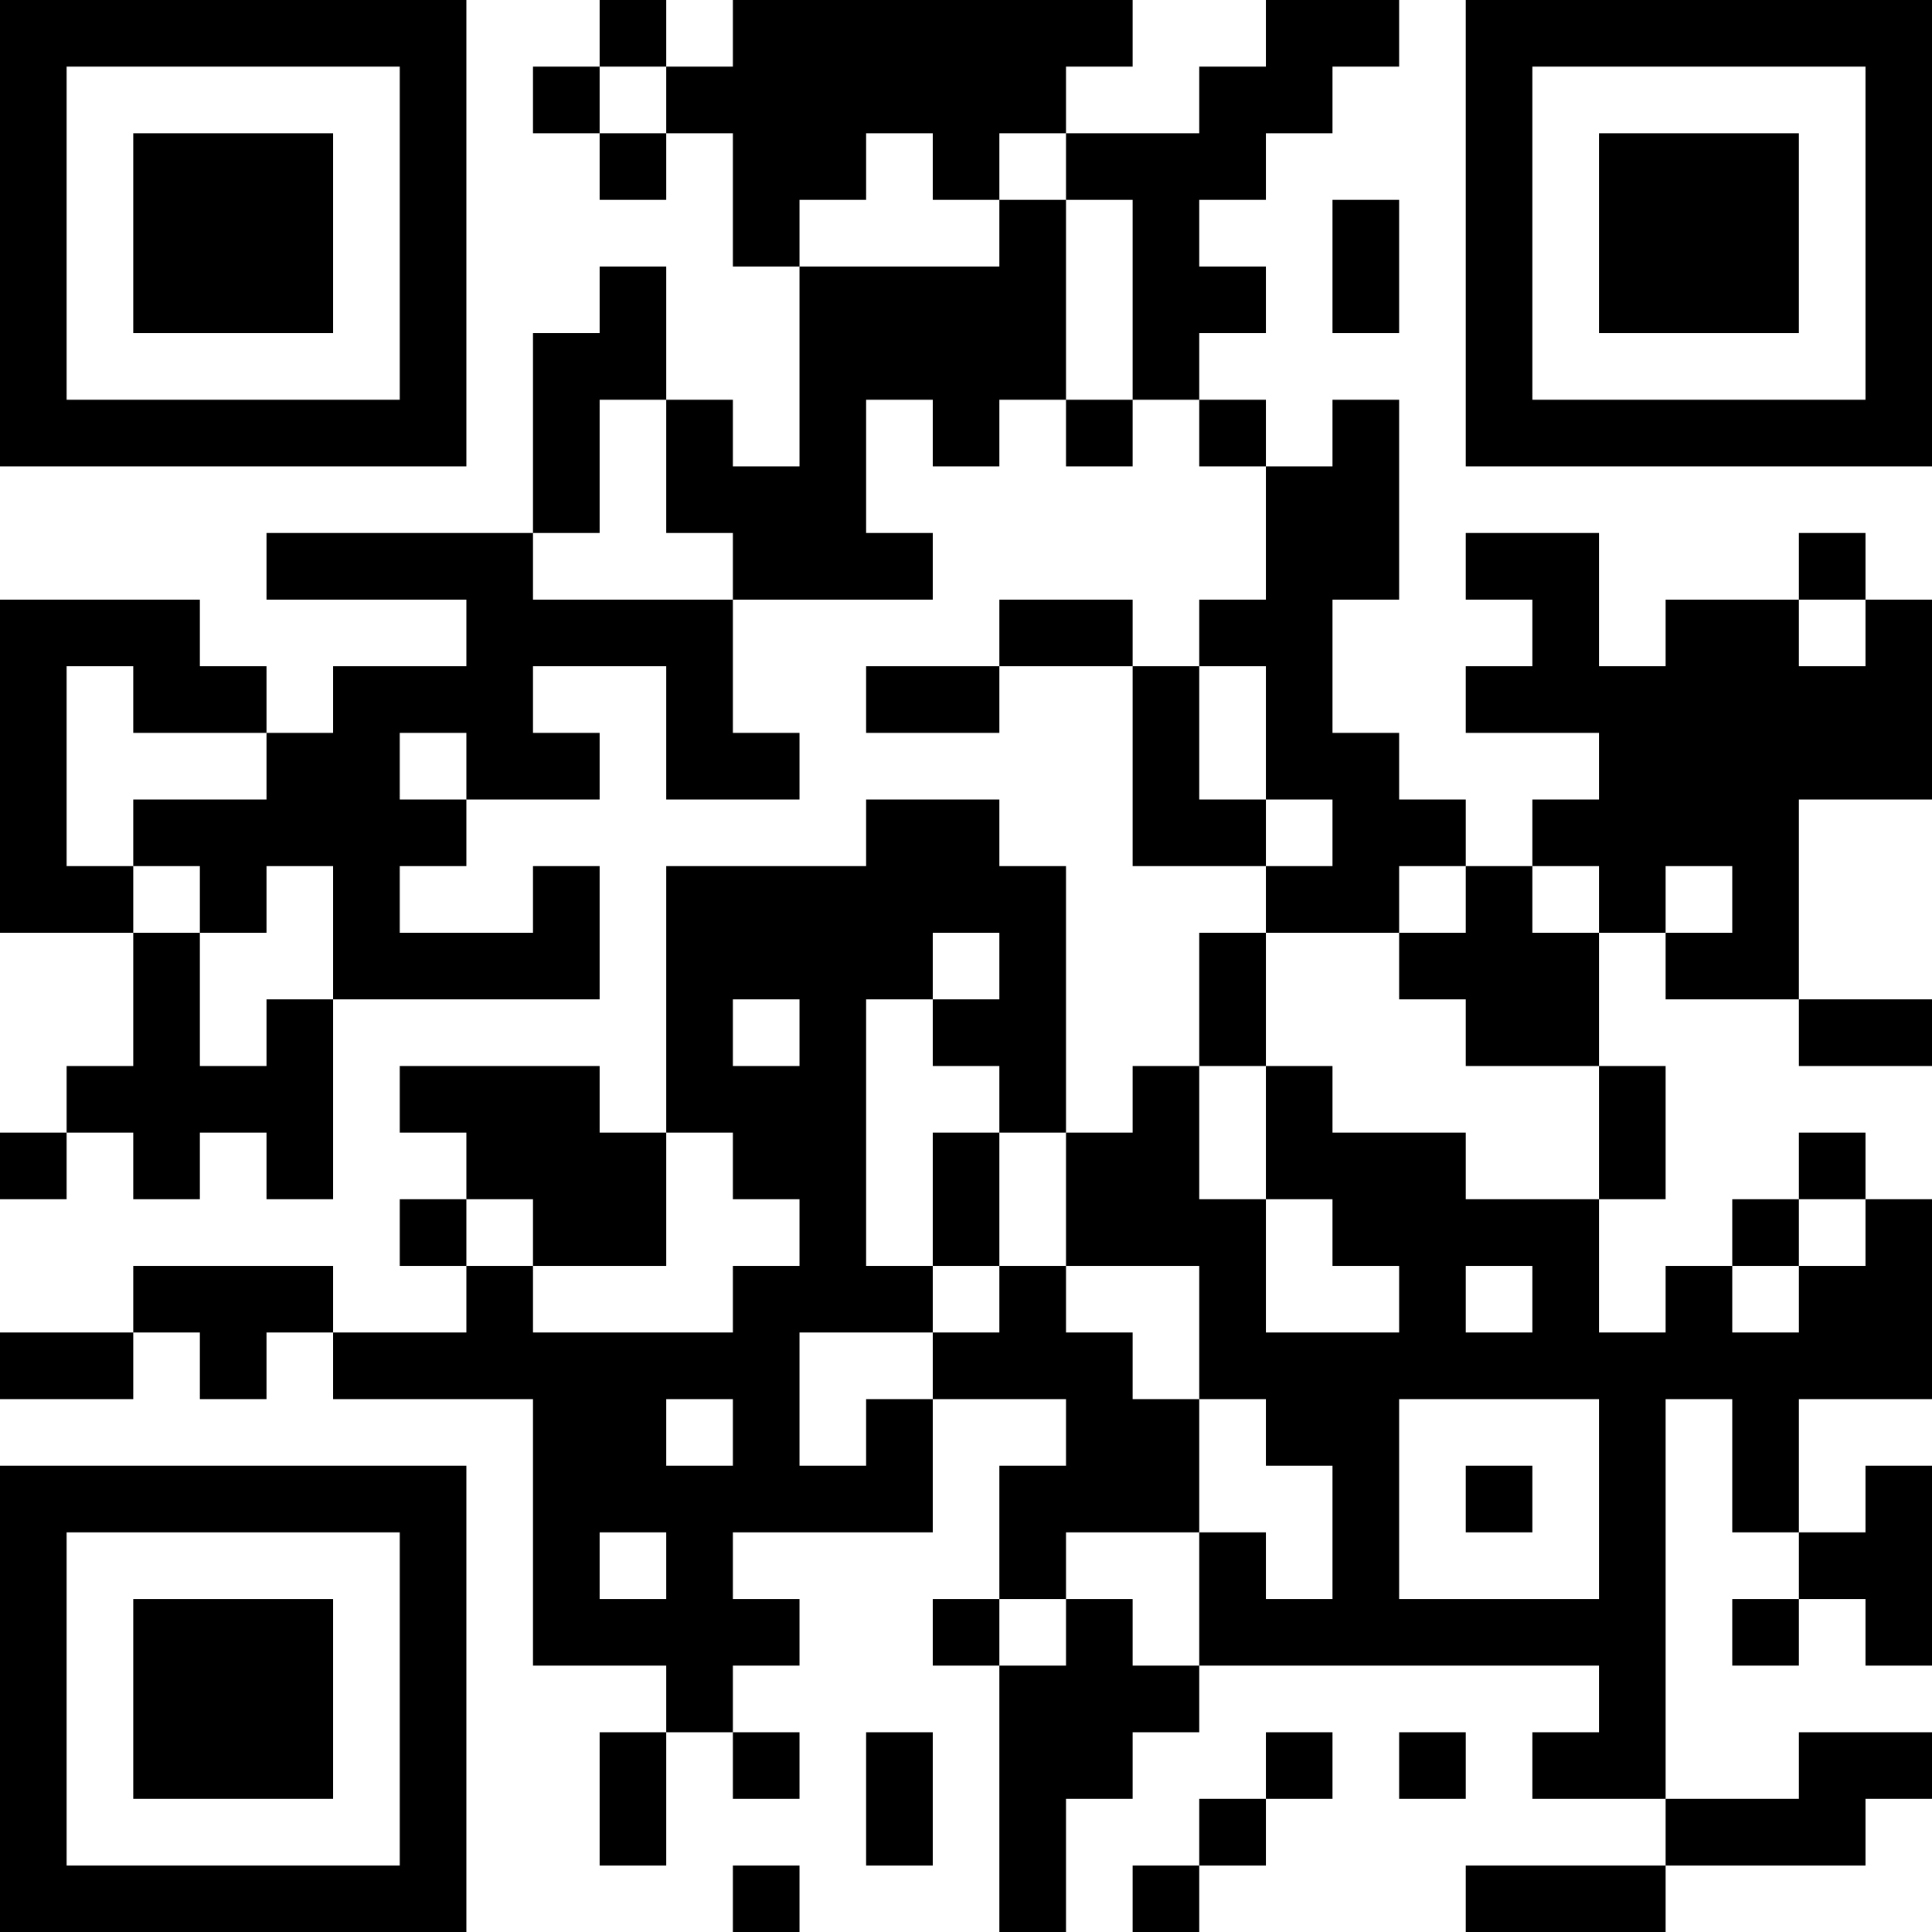 <?xml version="1.0" encoding="UTF-8"?>
<svg xmlns="http://www.w3.org/2000/svg" version="1.1" width="200" height="200" viewBox="0 0 200 200"><rect x="0" y="0" width="200" height="200" fill="#ffffff"/><g transform="scale(6.897)"><g transform="translate(0,0)"><path fill-rule="evenodd" d="M9 0L9 1L8 1L8 2L9 2L9 3L10 3L10 2L11 2L11 4L12 4L12 7L11 7L11 6L10 6L10 4L9 4L9 5L8 5L8 8L4 8L4 9L7 9L7 10L5 10L5 11L4 11L4 10L3 10L3 9L0 9L0 14L2 14L2 16L1 16L1 17L0 17L0 18L1 18L1 17L2 17L2 18L3 18L3 17L4 17L4 18L5 18L5 15L9 15L9 13L8 13L8 14L6 14L6 13L7 13L7 12L9 12L9 11L8 11L8 10L10 10L10 12L12 12L12 11L11 11L11 9L14 9L14 8L13 8L13 6L14 6L14 7L15 7L15 6L16 6L16 7L17 7L17 6L18 6L18 7L19 7L19 9L18 9L18 10L17 10L17 9L15 9L15 10L13 10L13 11L15 11L15 10L17 10L17 13L19 13L19 14L18 14L18 16L17 16L17 17L16 17L16 13L15 13L15 12L13 12L13 13L10 13L10 17L9 17L9 16L6 16L6 17L7 17L7 18L6 18L6 19L7 19L7 20L5 20L5 19L2 19L2 20L0 20L0 21L2 21L2 20L3 20L3 21L4 21L4 20L5 20L5 21L8 21L8 25L10 25L10 26L9 26L9 28L10 28L10 26L11 26L11 27L12 27L12 26L11 26L11 25L12 25L12 24L11 24L11 23L14 23L14 21L16 21L16 22L15 22L15 24L14 24L14 25L15 25L15 29L16 29L16 27L17 27L17 26L18 26L18 25L24 25L24 26L23 26L23 27L25 27L25 28L22 28L22 29L25 29L25 28L28 28L28 27L29 27L29 26L27 26L27 27L25 27L25 21L26 21L26 23L27 23L27 24L26 24L26 25L27 25L27 24L28 24L28 25L29 25L29 22L28 22L28 23L27 23L27 21L29 21L29 18L28 18L28 17L27 17L27 18L26 18L26 19L25 19L25 20L24 20L24 18L25 18L25 16L24 16L24 14L25 14L25 15L27 15L27 16L29 16L29 15L27 15L27 12L29 12L29 9L28 9L28 8L27 8L27 9L25 9L25 10L24 10L24 8L22 8L22 9L23 9L23 10L22 10L22 11L24 11L24 12L23 12L23 13L22 13L22 12L21 12L21 11L20 11L20 9L21 9L21 6L20 6L20 7L19 7L19 6L18 6L18 5L19 5L19 4L18 4L18 3L19 3L19 2L20 2L20 1L21 1L21 0L19 0L19 1L18 1L18 2L16 2L16 1L17 1L17 0L11 0L11 1L10 1L10 0ZM9 1L9 2L10 2L10 1ZM13 2L13 3L12 3L12 4L15 4L15 3L16 3L16 6L17 6L17 3L16 3L16 2L15 2L15 3L14 3L14 2ZM20 3L20 5L21 5L21 3ZM9 6L9 8L8 8L8 9L11 9L11 8L10 8L10 6ZM27 9L27 10L28 10L28 9ZM1 10L1 13L2 13L2 14L3 14L3 16L4 16L4 15L5 15L5 13L4 13L4 14L3 14L3 13L2 13L2 12L4 12L4 11L2 11L2 10ZM18 10L18 12L19 12L19 13L20 13L20 12L19 12L19 10ZM6 11L6 12L7 12L7 11ZM21 13L21 14L19 14L19 16L18 16L18 18L19 18L19 20L21 20L21 19L20 19L20 18L19 18L19 16L20 16L20 17L22 17L22 18L24 18L24 16L22 16L22 15L21 15L21 14L22 14L22 13ZM23 13L23 14L24 14L24 13ZM25 13L25 14L26 14L26 13ZM14 14L14 15L13 15L13 19L14 19L14 20L12 20L12 22L13 22L13 21L14 21L14 20L15 20L15 19L16 19L16 20L17 20L17 21L18 21L18 23L16 23L16 24L15 24L15 25L16 25L16 24L17 24L17 25L18 25L18 23L19 23L19 24L20 24L20 22L19 22L19 21L18 21L18 19L16 19L16 17L15 17L15 16L14 16L14 15L15 15L15 14ZM11 15L11 16L12 16L12 15ZM10 17L10 19L8 19L8 18L7 18L7 19L8 19L8 20L11 20L11 19L12 19L12 18L11 18L11 17ZM14 17L14 19L15 19L15 17ZM27 18L27 19L26 19L26 20L27 20L27 19L28 19L28 18ZM22 19L22 20L23 20L23 19ZM10 21L10 22L11 22L11 21ZM21 21L21 24L24 24L24 21ZM22 22L22 23L23 23L23 22ZM9 23L9 24L10 24L10 23ZM13 26L13 28L14 28L14 26ZM19 26L19 27L18 27L18 28L17 28L17 29L18 29L18 28L19 28L19 27L20 27L20 26ZM21 26L21 27L22 27L22 26ZM11 28L11 29L12 29L12 28ZM0 0L0 7L7 7L7 0ZM1 1L1 6L6 6L6 1ZM2 2L2 5L5 5L5 2ZM22 0L22 7L29 7L29 0ZM23 1L23 6L28 6L28 1ZM24 2L24 5L27 5L27 2ZM0 22L0 29L7 29L7 22ZM1 23L1 28L6 28L6 23ZM2 24L2 27L5 27L5 24Z" fill="#000000"/></g></g></svg>
